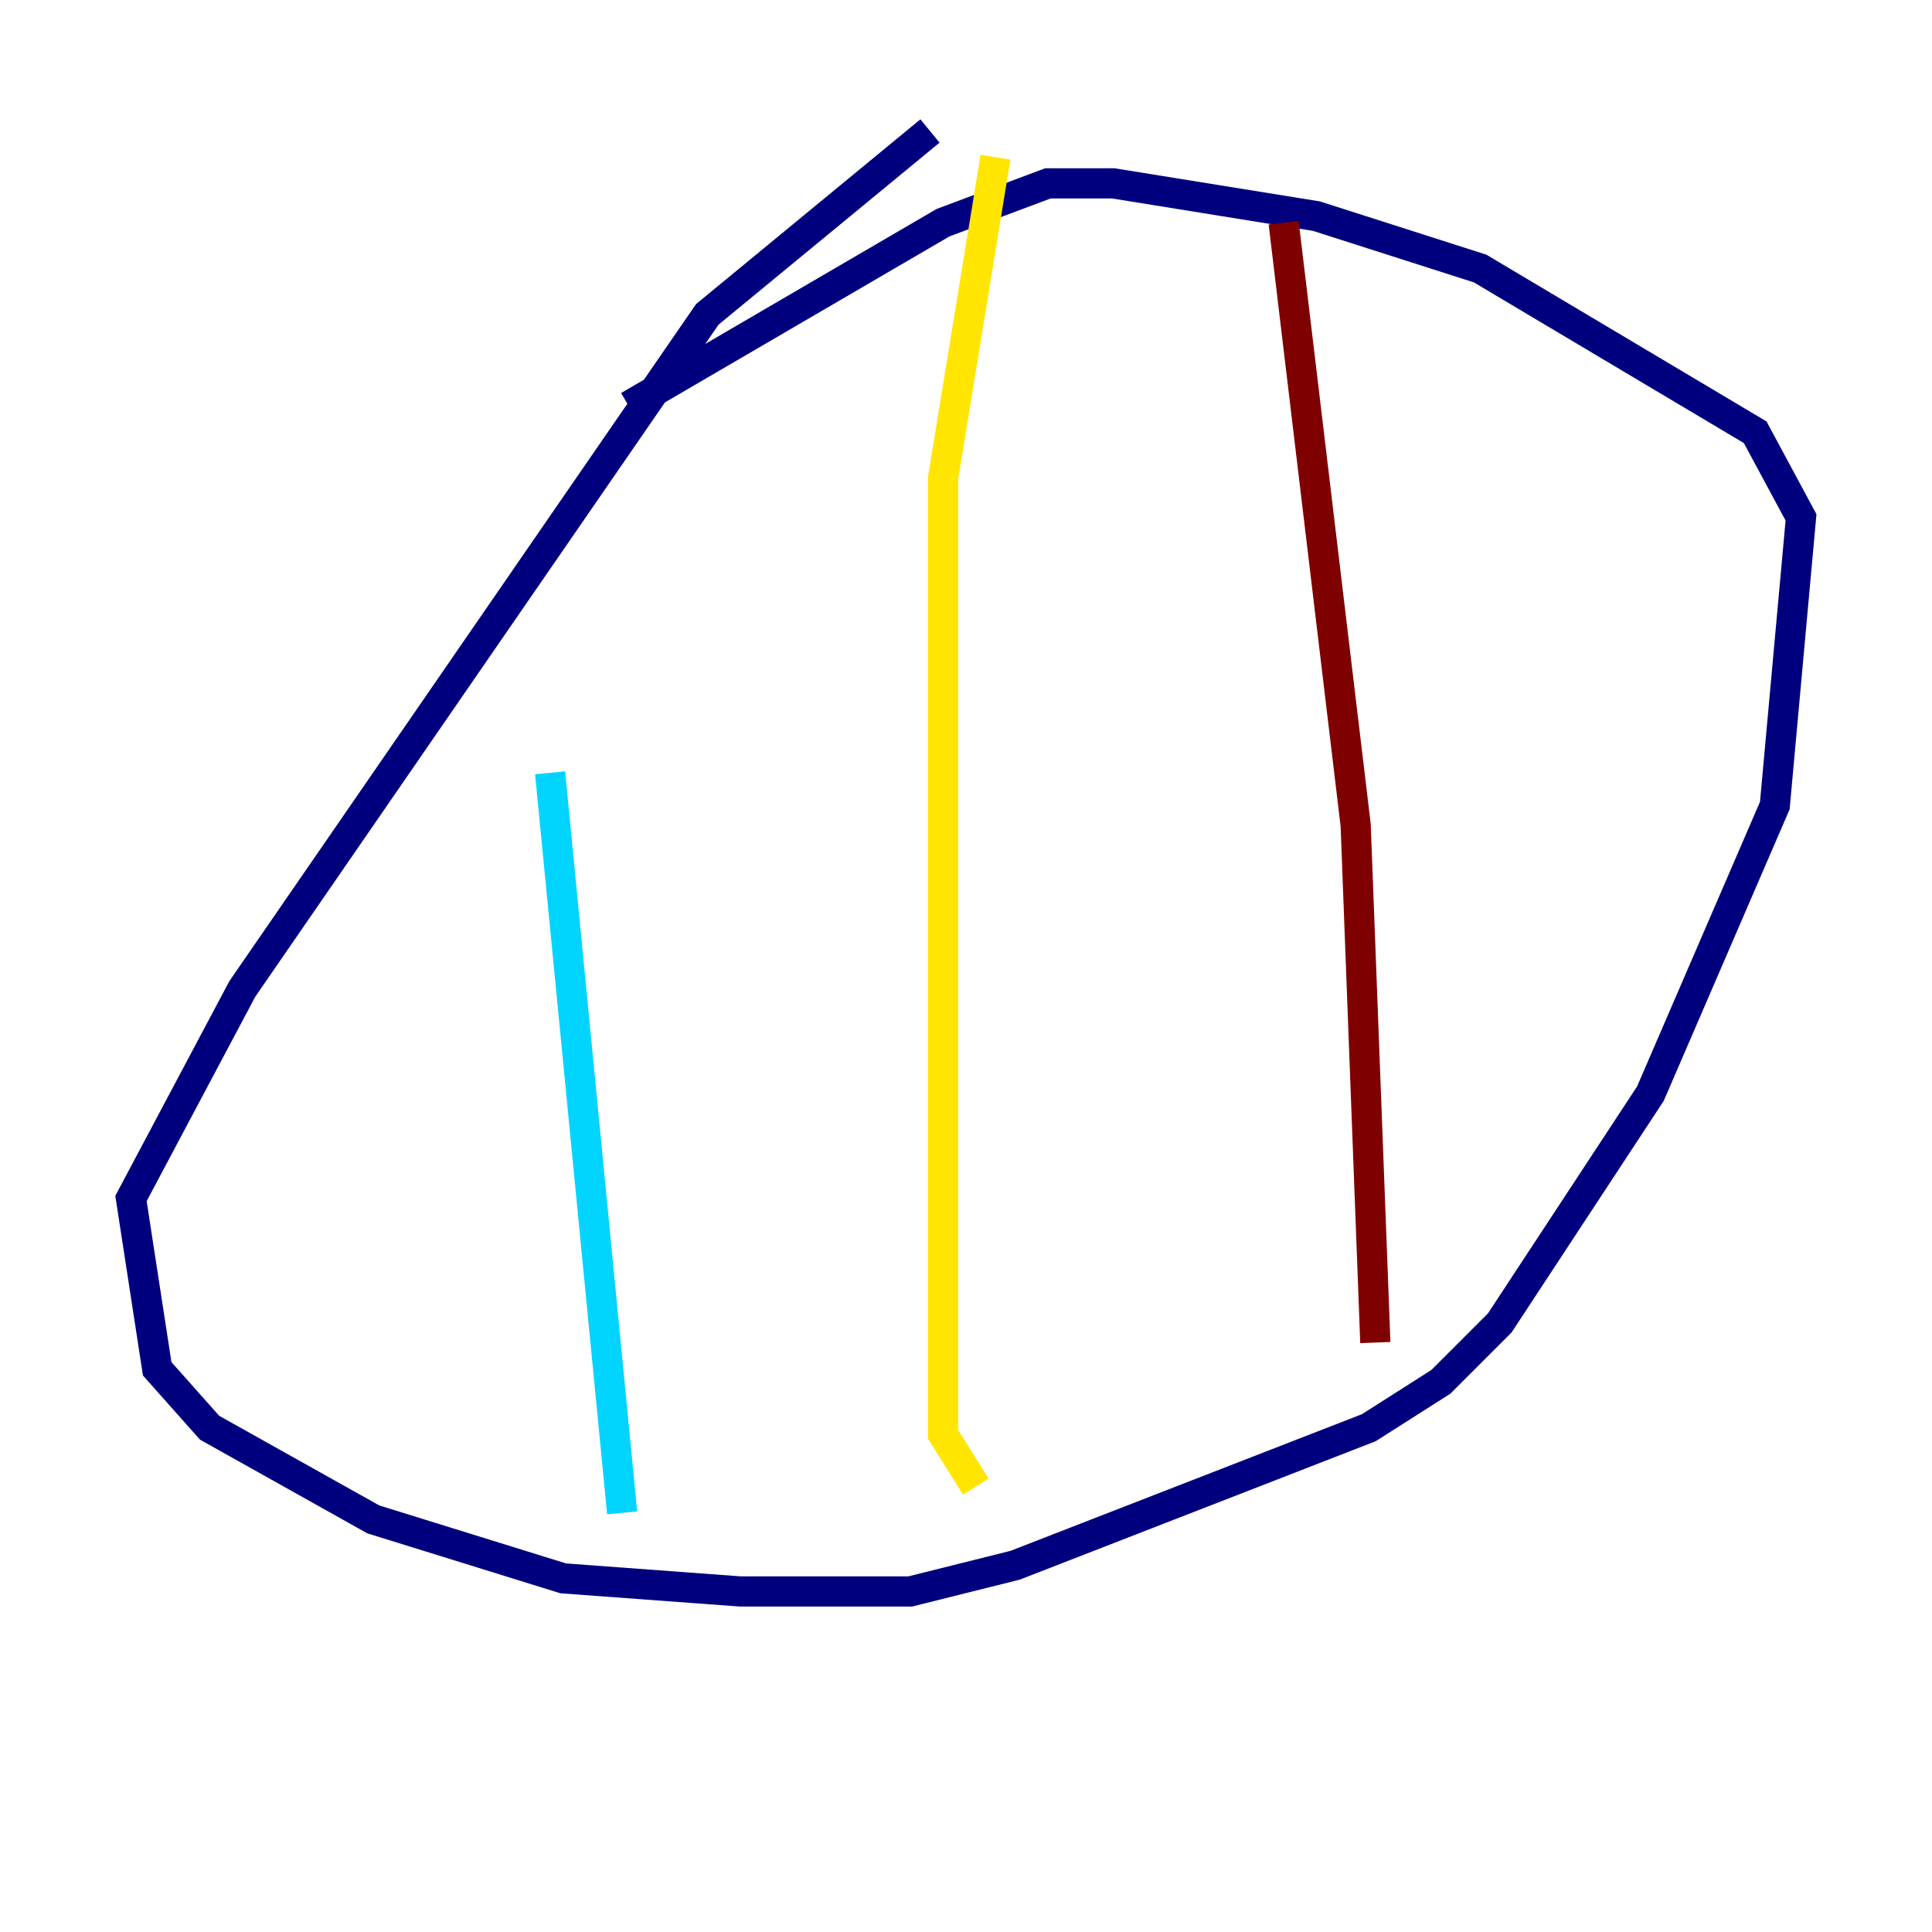 <?xml version="1.0" encoding="utf-8" ?>
<svg baseProfile="tiny" height="128" version="1.2" viewBox="0,0,128,128" width="128" xmlns="http://www.w3.org/2000/svg" xmlns:ev="http://www.w3.org/2001/xml-events" xmlns:xlink="http://www.w3.org/1999/xlink"><defs /><polyline fill="none" points="61.614,8.678 46.861,20.827 16.054,65.519 8.678,79.403 10.414,90.685 13.885,94.59 24.732,100.664 37.315,104.57 49.031,105.437 60.312,105.437 67.254,103.702 90.685,94.59 95.458,91.552 99.363,87.647 109.342,72.461 117.586,53.37 119.322,34.278 116.285,28.637 98.061,17.79 87.214,14.319 73.763,12.149 69.424,12.149 62.481,14.752 41.654,26.902" stroke="#00007f" stroke-width="2" /><polyline fill="none" points="36.447,51.2 41.22,100.231" stroke="#00d4ff" stroke-width="2" /><polyline fill="none" points="65.953,10.414 62.481,31.675 62.481,95.024 64.651,98.495" stroke="#ffe500" stroke-width="2" /><polyline fill="none" points="85.044,14.752 89.817,54.671 91.119,88.949" stroke="#7f0000" stroke-width="2" /></svg>